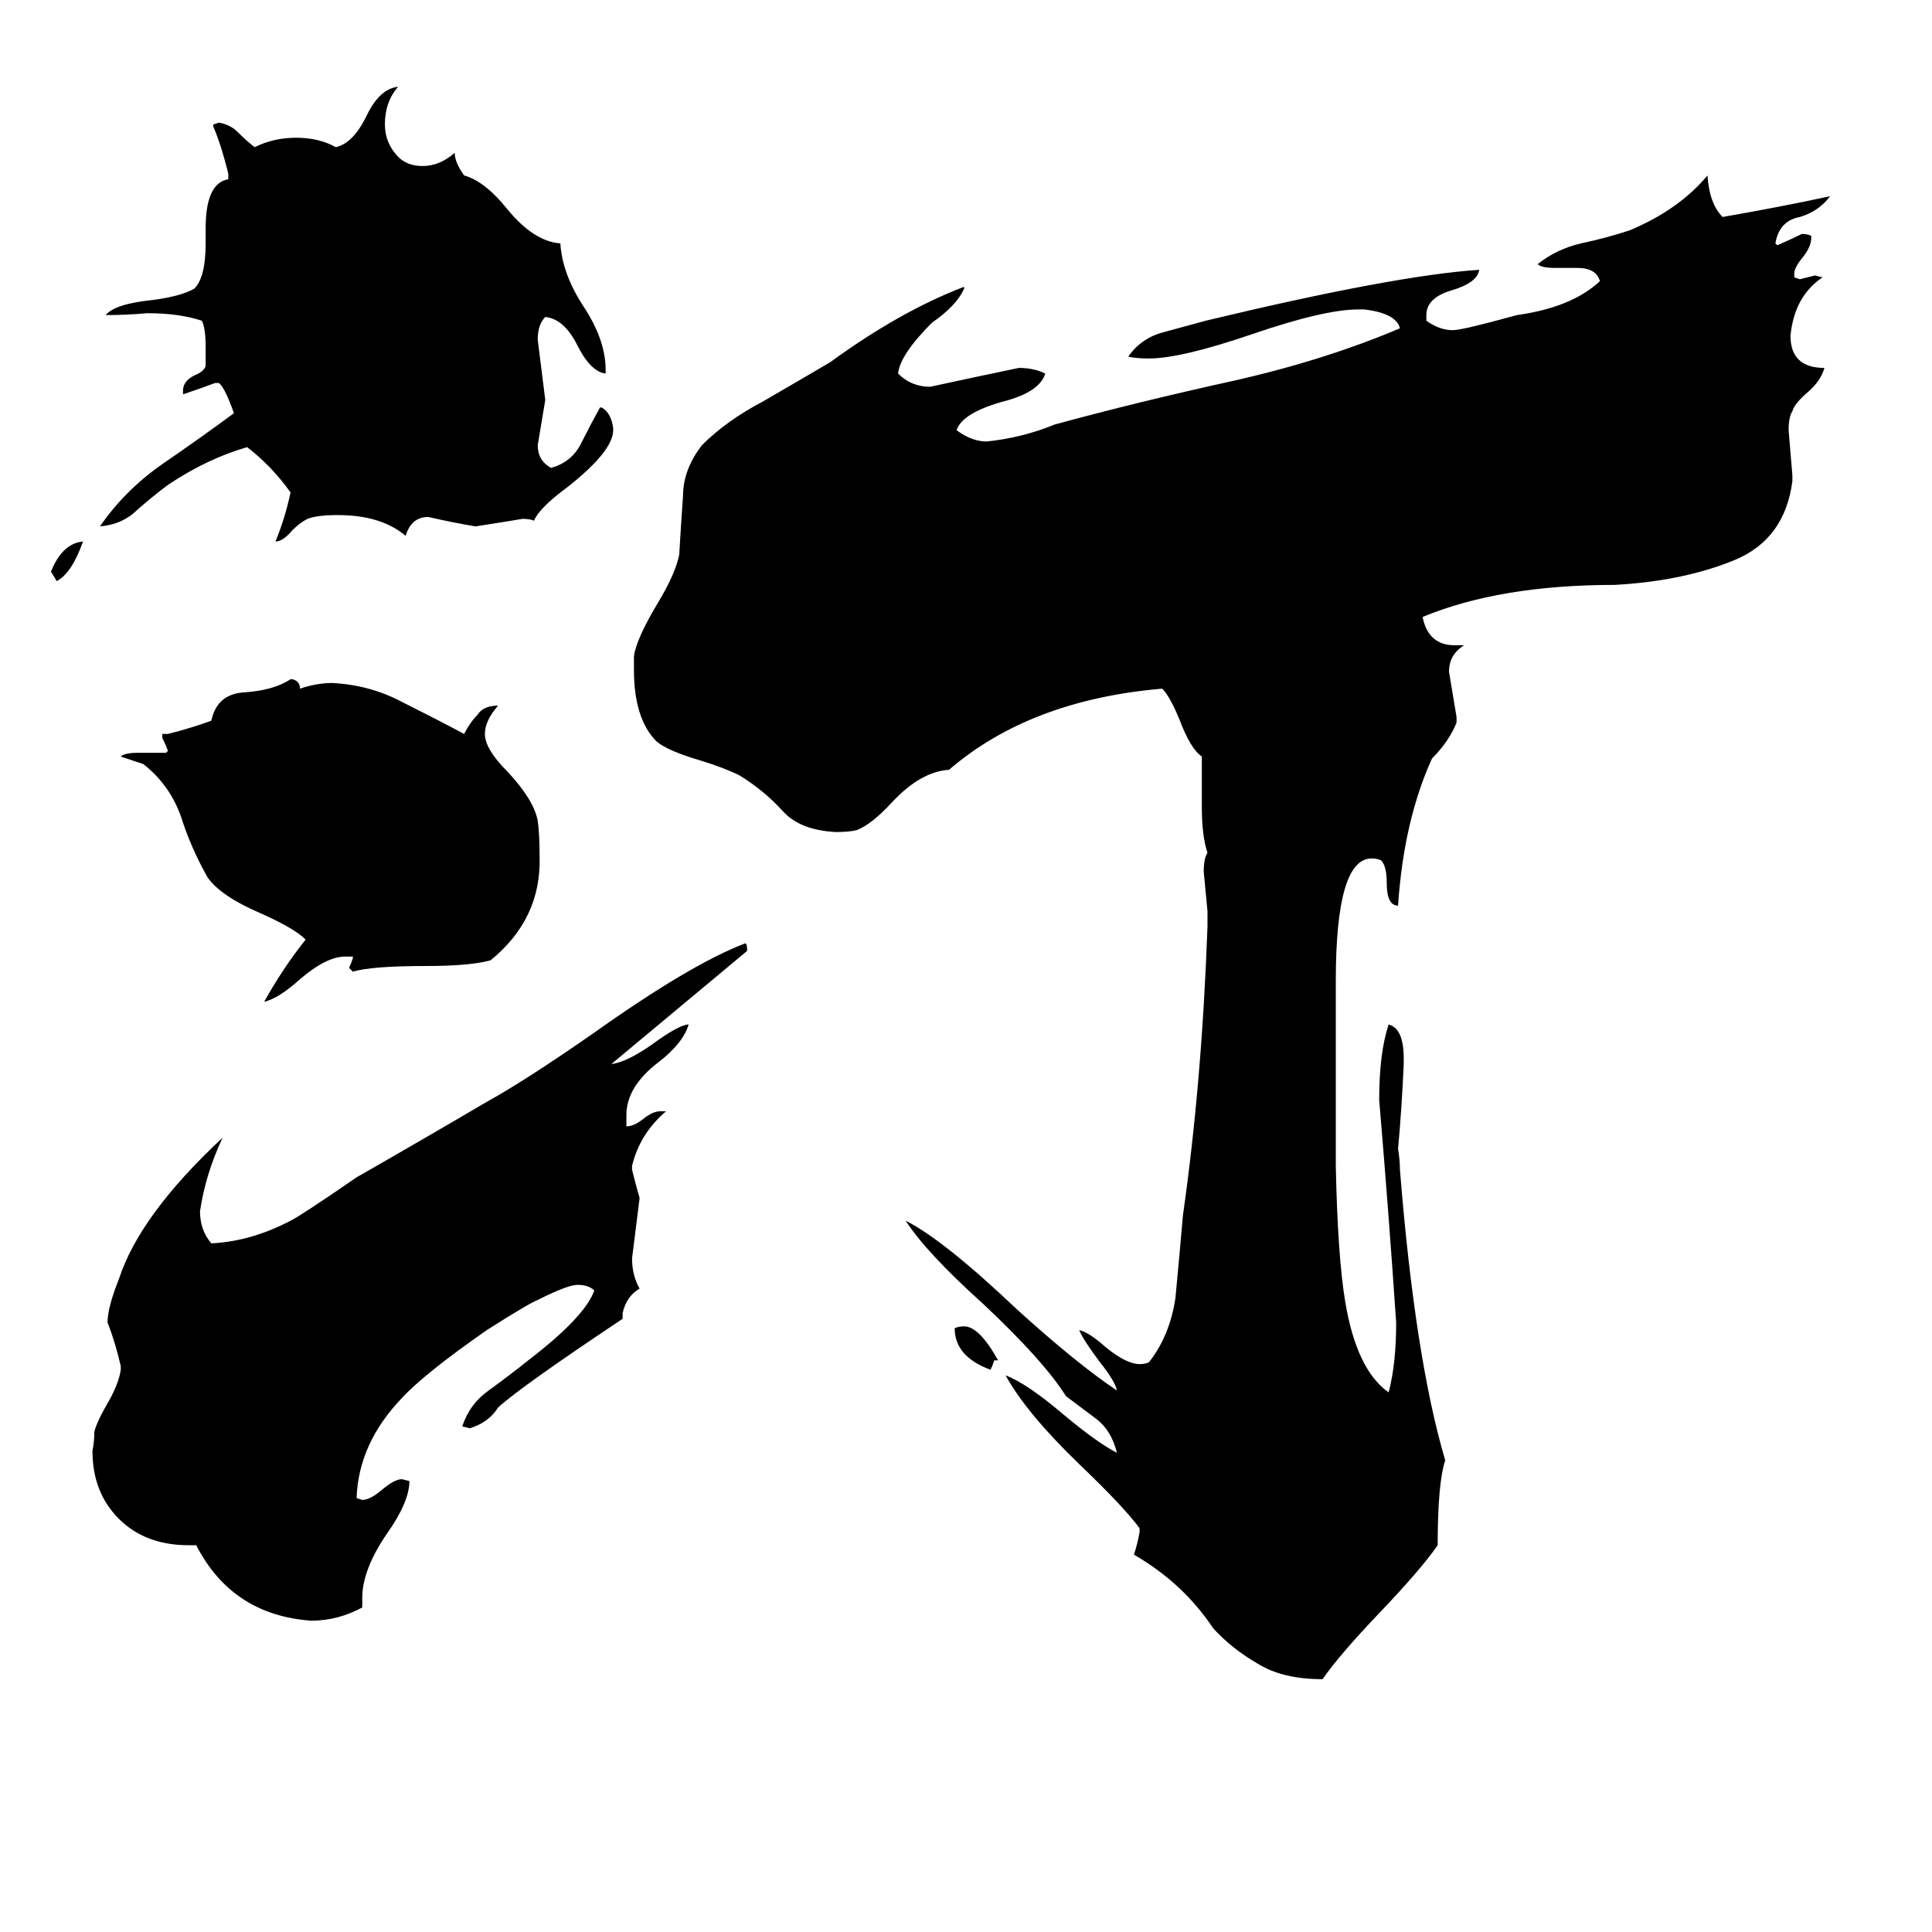 <svg xmlns="http://www.w3.org/2000/svg" viewBox="0 -800 1024 1024">
	<path fill="#000000" d="M44 -513Q38 -496 30 -492Q29 -494 27 -497Q33 -512 44 -513ZM529 -79H527Q526 -76 525 -74Q506 -81 506 -96Q508 -97 511 -97Q519 -97 529 -79ZM187 -292V-293H183Q173 -293 159 -281Q148 -271 140 -269Q150 -287 162 -302Q156 -308 138 -316Q117 -325 110 -335Q101 -351 96 -367Q90 -384 76 -395Q70 -397 64 -399Q66 -401 73 -401H88L89 -402Q88 -405 86 -409V-411H89Q101 -414 112 -418Q115 -432 129 -433Q145 -434 154 -440H155Q159 -439 159 -435Q168 -438 176 -438Q196 -437 213 -428Q231 -419 246 -411Q249 -417 253 -421Q256 -426 264 -426Q257 -418 257 -411Q257 -403 269 -391Q283 -376 285 -365Q286 -358 286 -346Q287 -313 260 -291Q249 -288 226 -288Q197 -288 187 -285L185 -287Q186 -289 187 -292ZM325 -573V-572Q325 -561 301 -542Q286 -531 283 -524Q281 -525 277 -525Q265 -523 252 -521Q240 -523 227 -526Q218 -526 215 -516Q202 -527 179 -527Q168 -527 163 -525Q159 -523 155 -519Q150 -513 146 -513Q151 -525 154 -539Q144 -553 131 -563Q110 -557 89 -543Q81 -537 73 -530Q65 -522 53 -521Q66 -540 86 -554Q105 -567 124 -581Q119 -595 116 -597H114Q106 -594 97 -591V-593Q97 -598 103 -601Q108 -603 109 -606V-616Q109 -626 107 -630Q95 -634 78 -634Q67 -633 56 -633Q61 -639 81 -641Q96 -643 103 -647Q109 -653 109 -671V-679Q109 -703 121 -705V-708Q117 -724 113 -733V-734L116 -735Q122 -734 126 -730Q131 -725 135 -722Q145 -727 157 -727Q169 -727 178 -722Q187 -724 194 -738Q201 -753 211 -754Q204 -746 204 -734Q204 -725 210 -718Q215 -712 224 -712Q233 -712 241 -719Q241 -714 246 -707Q257 -704 269 -689Q283 -672 297 -671Q298 -655 309 -638Q321 -620 321 -604V-602Q313 -603 306 -617Q299 -631 289 -632Q285 -628 285 -620Q287 -604 289 -588Q287 -576 285 -564Q285 -556 292 -552Q303 -555 308 -565Q313 -575 318 -584H319Q324 -581 325 -573ZM192 47V52Q179 59 165 59Q123 56 104 19H100Q77 19 63 5Q49 -9 49 -31Q50 -36 50 -41Q51 -46 58 -58Q63 -67 64 -74V-76Q61 -89 57 -99Q57 -107 63 -122Q74 -156 118 -197Q109 -178 106 -158Q106 -148 112 -141Q133 -142 154 -153Q160 -156 189 -176Q224 -196 258 -216Q278 -227 314 -252Q366 -289 395 -300Q396 -300 396 -296Q360 -266 324 -236Q332 -237 345 -246Q360 -257 365 -257Q362 -247 349 -237Q332 -224 332 -209V-203Q336 -203 341 -207Q346 -211 350 -211H353Q339 -199 335 -182V-180Q337 -172 339 -165Q337 -149 335 -133Q335 -124 339 -117Q332 -113 330 -104V-101Q276 -65 264 -54Q259 -46 249 -43L245 -44Q249 -56 259 -63Q270 -71 280 -79Q310 -102 315 -116Q312 -119 306 -119Q301 -119 285 -111Q280 -109 258 -95Q225 -72 213 -59Q190 -35 189 -6L192 -5Q196 -5 202 -10Q209 -16 213 -16L217 -15Q217 -4 205 13Q192 32 192 47ZM604 12V10Q596 -1 572 -24Q544 -51 533 -71Q544 -67 564 -50Q582 -35 592 -30Q589 -42 581 -48Q573 -54 565 -60Q553 -79 521 -109Q491 -136 480 -153Q500 -143 539 -106Q571 -77 592 -63Q591 -68 583 -78Q574 -90 572 -95Q577 -94 586 -86Q597 -77 604 -77Q607 -77 609 -78Q620 -92 623 -112Q625 -133 627 -156Q637 -226 640 -309V-317Q639 -327 638 -338Q638 -345 640 -348Q637 -357 637 -372V-399Q631 -403 625 -419Q620 -431 616 -435Q546 -429 503 -392Q488 -391 473 -375Q462 -363 454 -360Q450 -359 443 -359Q424 -360 415 -370Q405 -381 392 -389Q384 -393 371 -397Q354 -402 348 -407Q336 -419 336 -445V-452Q337 -461 349 -481Q358 -496 360 -506Q361 -523 362 -537Q362 -551 372 -564Q385 -577 404 -587Q423 -598 440 -608Q477 -635 511 -648V-647Q507 -638 494 -629Q477 -612 476 -602Q483 -595 493 -595Q516 -600 540 -605Q548 -605 554 -602Q551 -592 531 -587Q510 -581 507 -572Q515 -566 523 -566Q542 -568 559 -575Q603 -587 653 -598Q702 -609 742 -626Q740 -634 723 -636H720Q702 -636 664 -623Q626 -610 609 -610Q602 -610 598 -611Q605 -621 617 -624Q628 -627 639 -630Q739 -654 784 -657Q783 -650 769 -646Q756 -642 756 -633V-630Q763 -625 770 -625Q775 -625 804 -633Q833 -637 848 -651Q846 -658 836 -658H824Q817 -658 815 -660Q825 -668 838 -671Q852 -674 864 -678Q890 -689 905 -707Q906 -692 913 -685Q942 -690 970 -696Q964 -688 954 -685Q943 -683 941 -671L942 -670Q949 -673 955 -676Q958 -676 960 -675V-674Q960 -669 955 -663Q951 -658 951 -655V-653L954 -652Q958 -653 962 -654L966 -653Q951 -643 949 -622Q949 -605 967 -605Q965 -598 958 -592Q951 -586 950 -582Q948 -579 948 -572Q949 -560 950 -548V-545Q946 -514 919 -503Q892 -492 856 -490Q795 -490 754 -473Q757 -458 771 -458H776Q768 -453 768 -444Q770 -432 772 -420V-417Q768 -407 759 -398Q744 -365 741 -320Q735 -320 735 -332Q735 -341 732 -344Q730 -345 727 -345Q708 -345 708 -280V-182Q709 -134 713 -110Q719 -74 736 -62Q740 -77 740 -99Q736 -158 731 -217Q731 -242 736 -257Q744 -255 744 -239V-236Q743 -213 741 -191Q742 -185 742 -180Q750 -80 766 -26Q762 -14 762 19Q753 32 731 55Q710 77 701 90Q680 90 667 82Q653 74 643 63Q627 39 601 24Q603 18 604 12Z"/>
</svg>